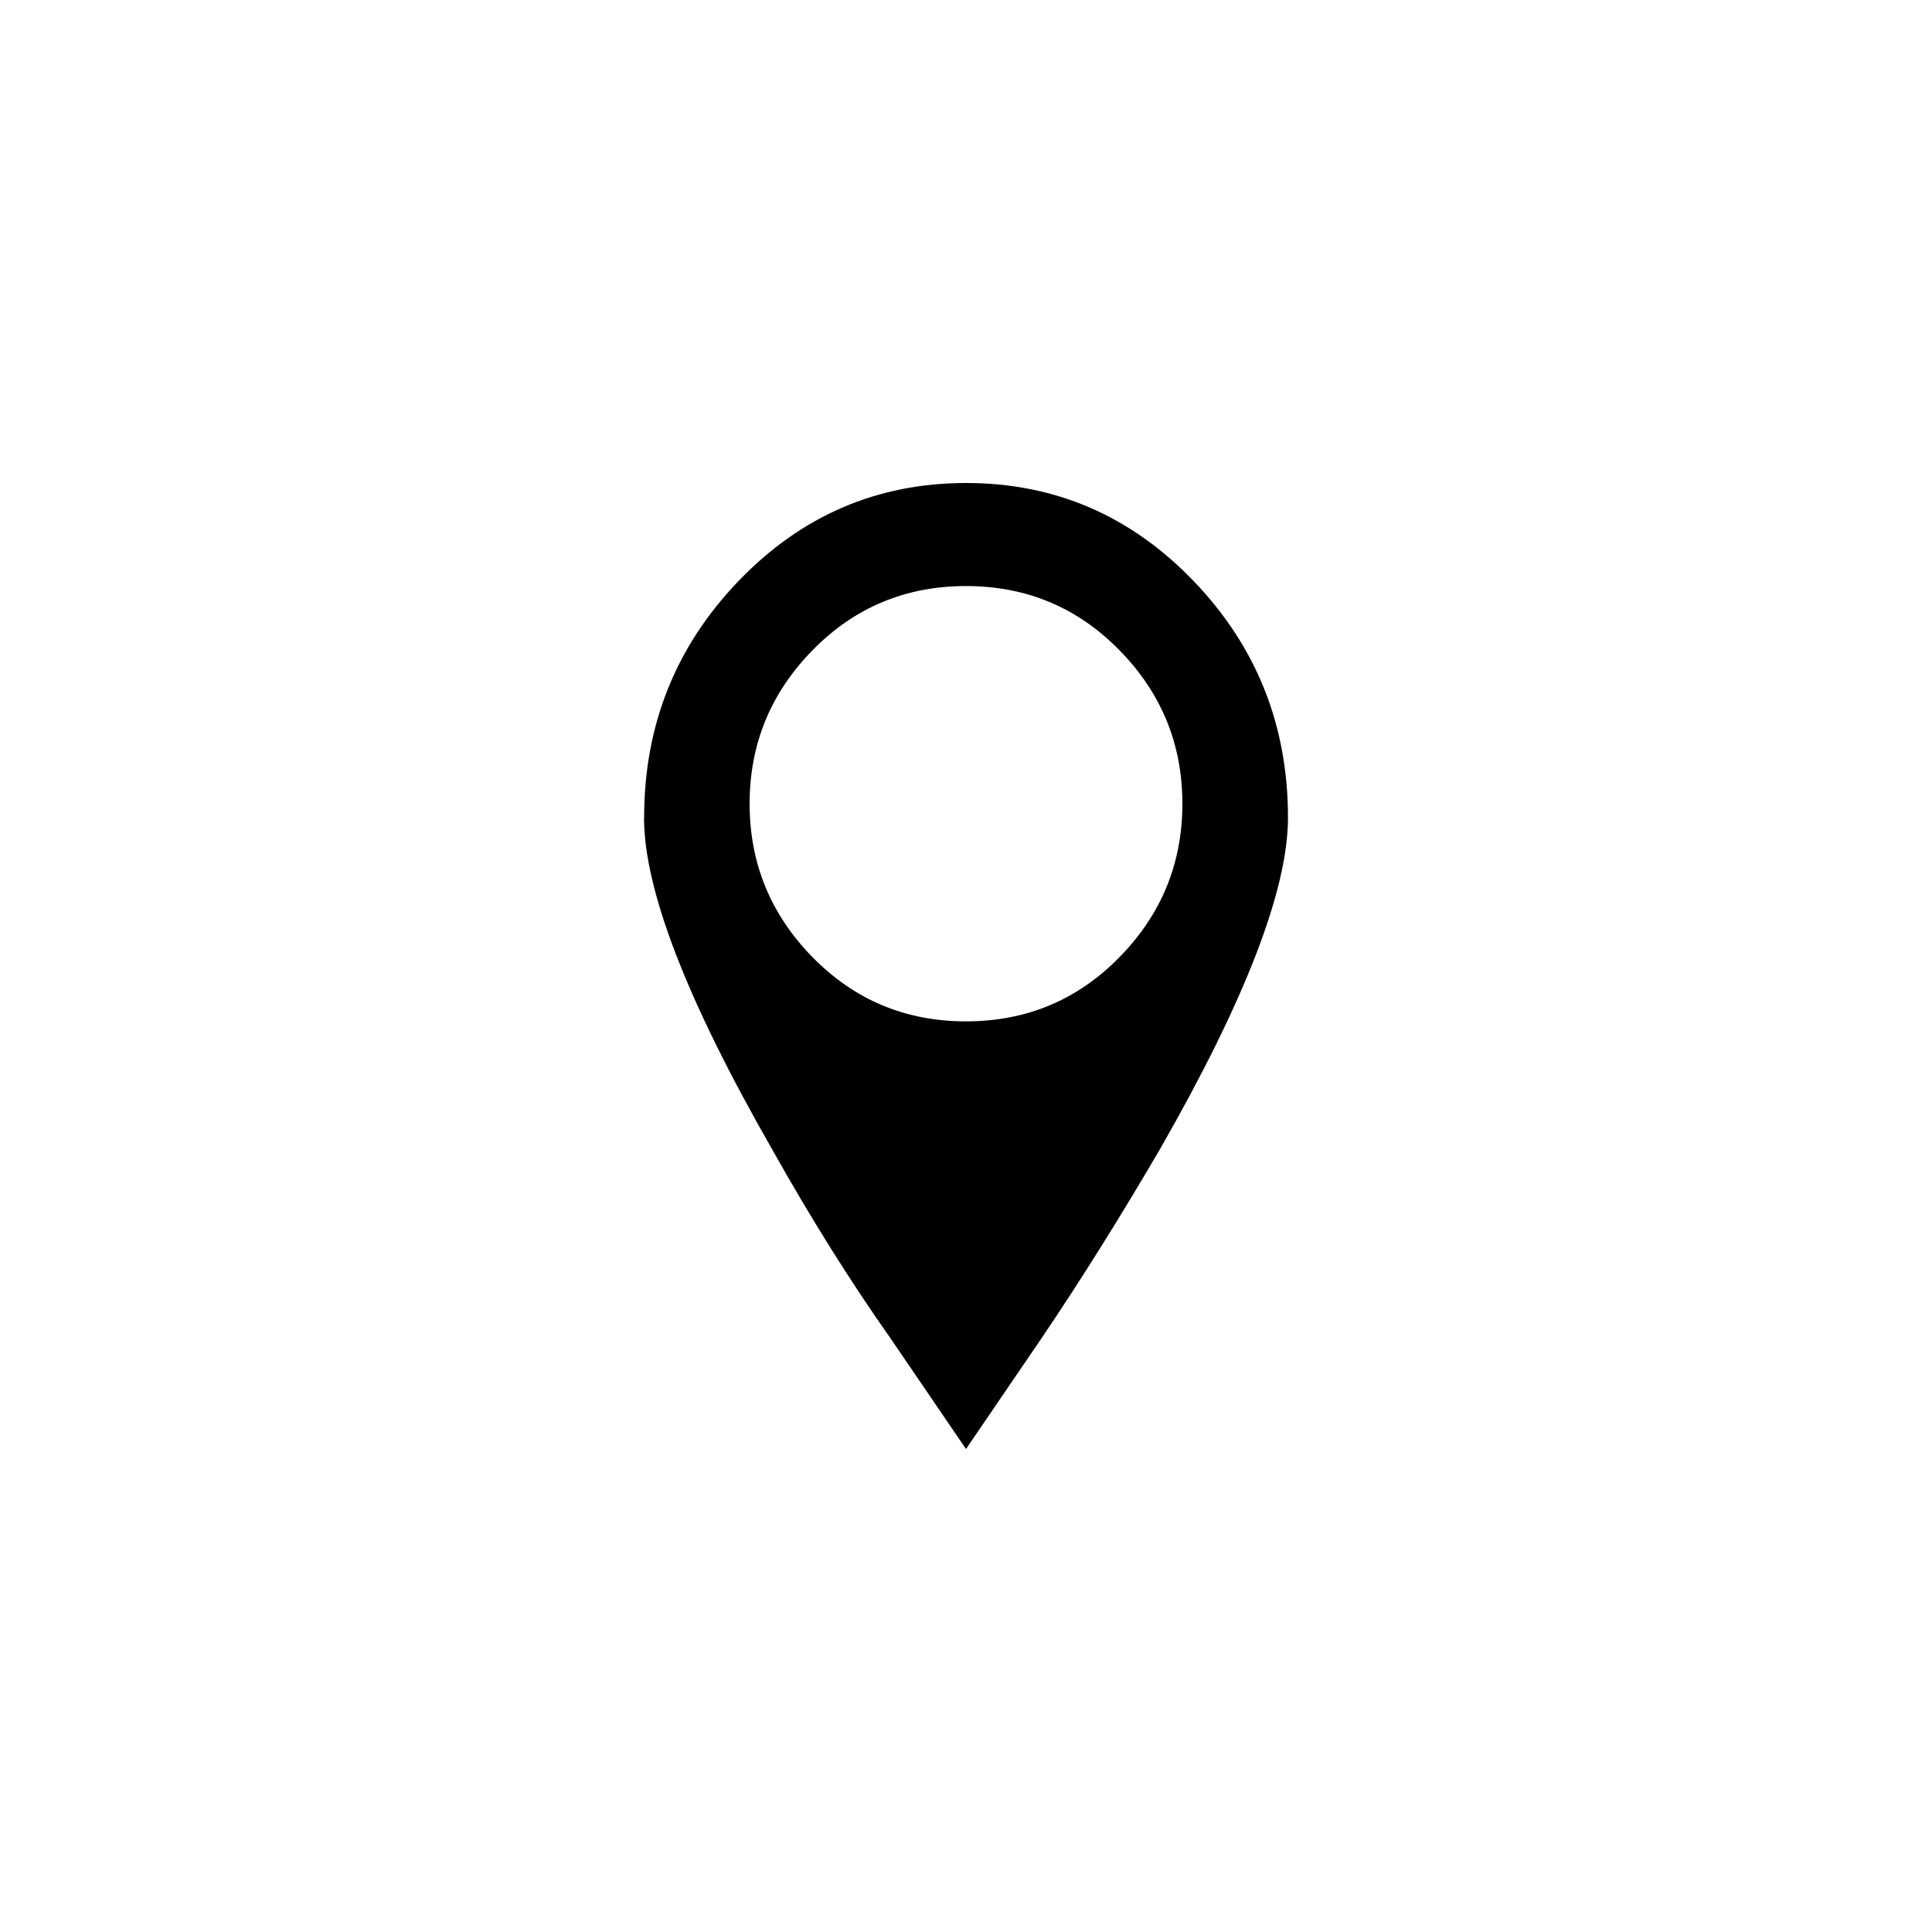 <!-- Generated by IcoMoon.io -->
<svg version="1.1" xmlns="http://www.w3.org/2000/svg" width="32" height="32" viewBox="0 0 32 32">
<title>dealer</title>
<path d="M10.667 13.542c0 1.195 0.708 3.028 2.125 5.5 0.639 1.139 1.292 2.181 1.958 3.125l1.25 1.833 1.25-1.833c0.639-0.944 1.292-1.986 1.958-3.125 1.417-2.472 2.125-4.306 2.125-5.5 0-1.528-0.521-2.833-1.562-3.917s-2.298-1.625-3.77-1.625c-1.472-0-2.729 0.541-3.77 1.625s-1.562 2.389-1.562 3.916h-0.001zM12.416 13.312c0-0.986 0.347-1.833 1.042-2.542s1.542-1.063 2.542-1.063c1 0 1.847 0.354 2.542 1.063s1.042 1.556 1.042 2.542c0 0.986-0.347 1.833-1.042 2.542s-1.542 1.063-2.542 1.063c-1 0-1.847-0.354-2.542-1.063s-1.042-1.556-1.042-2.542z"></path>
</svg>
